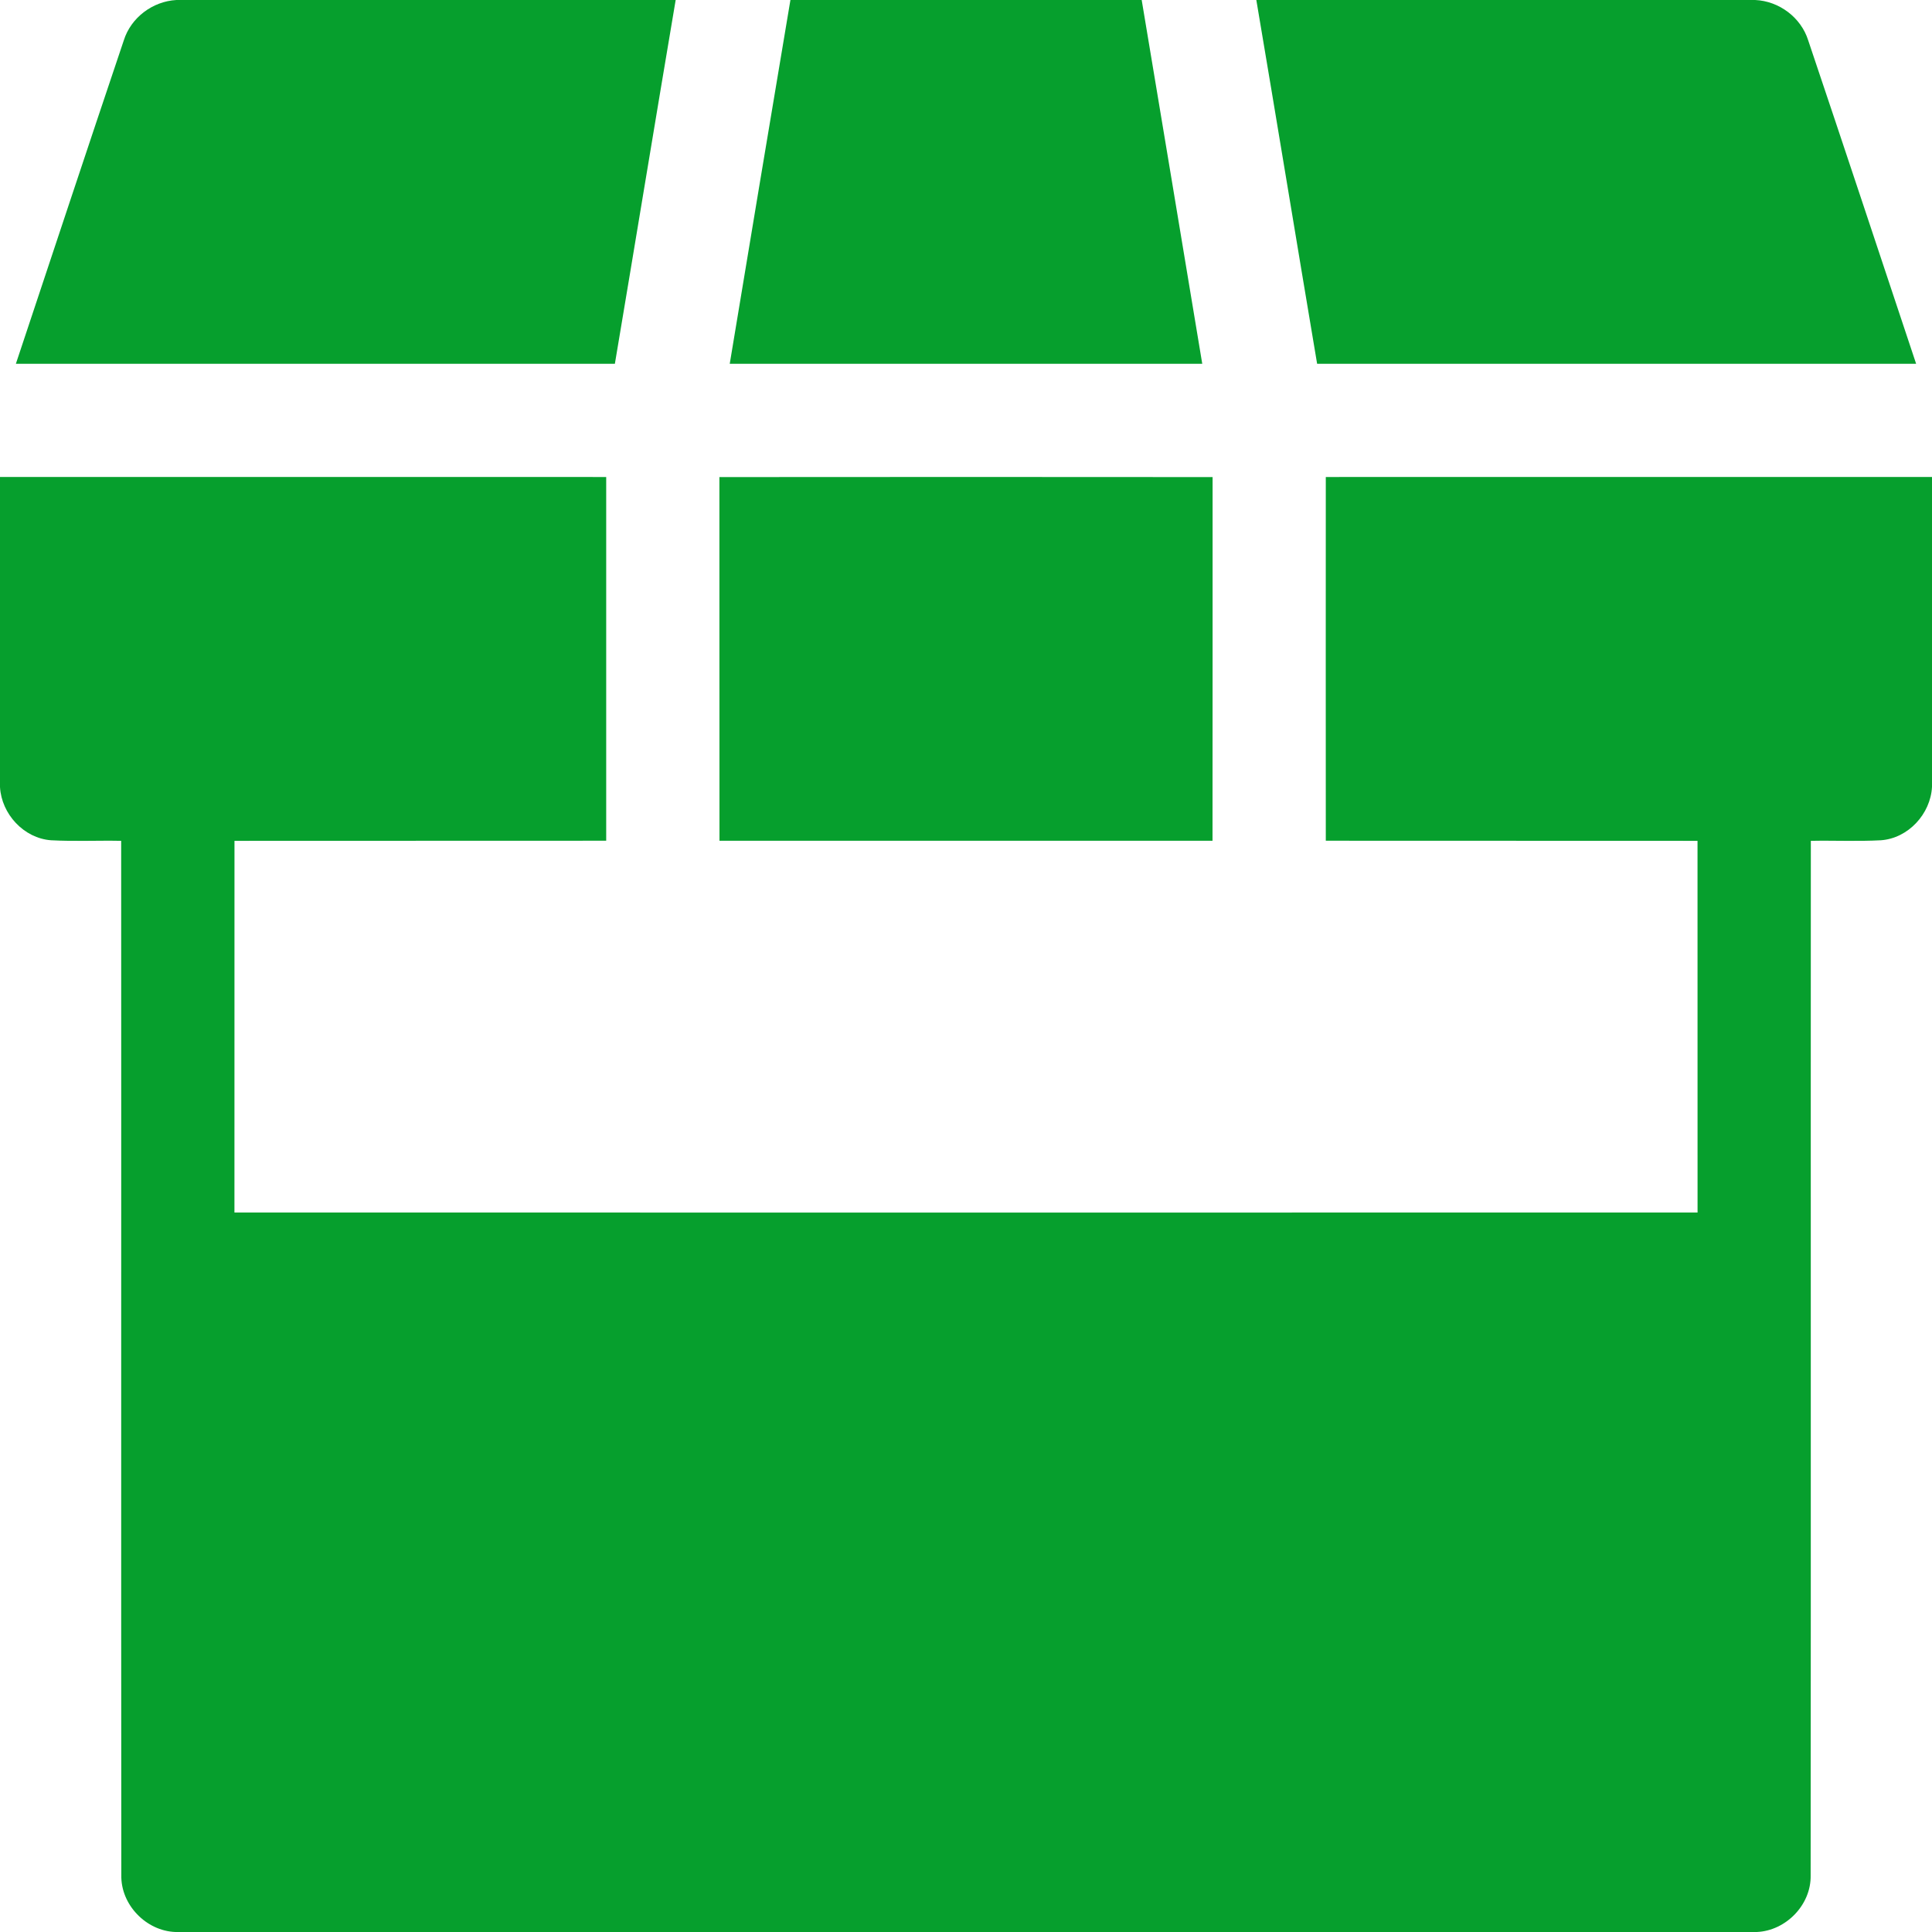<?xml version="1.0" encoding="UTF-8" ?>
<!DOCTYPE svg PUBLIC "-//W3C//DTD SVG 1.1//EN" "http://www.w3.org/Graphics/SVG/1.1/DTD/svg11.dtd">
<svg width="512pt" height="512pt" viewBox="0 0 512 512" version="1.1" xmlns="http://www.w3.org/2000/svg">
<g id="#000000ff">
<path fill="#069f2d" opacity="1.00" d=" M 46.74 0.00 L 179.06 0.00 C 173.63 32.12 168.36 64.27 162.95 96.40 C 110.04 96.41 57.12 96.41 4.21 96.40 C 13.73 67.83 23.19 39.23 32.81 10.69 C 34.71 4.65 40.45 0.35 46.74 0.00 Z" />
<path fill="#069f2d" opacity="1.00" d=" M 209.47 0.00 L 302.56 0.00 C 307.91 32.13 313.29 64.26 318.61 96.40 C 276.87 96.41 235.13 96.41 193.39 96.40 C 198.73 64.26 204.06 32.12 209.47 0.00 Z" />
<path fill="#069f2d" opacity="1.00" d=" M 332.94 0.00 L 465.13 0.00 C 471.46 0.28 477.26 4.60 479.18 10.66 C 488.80 39.21 498.27 67.82 507.79 96.40 C 454.88 96.41 401.96 96.41 349.05 96.40 C 343.64 64.27 338.37 32.12 332.94 0.00 Z" />
<path fill="#069f2d" opacity="1.00" d=" M 0.00 126.40 C 53.55 126.41 107.10 126.39 160.65 126.41 C 160.67 158.54 160.66 190.67 160.65 222.80 C 127.81 222.84 94.98 222.79 62.14 222.83 C 62.12 255.66 62.12 288.50 62.13 321.33 C 191.38 321.35 320.62 321.35 449.87 321.33 C 449.88 288.50 449.88 255.66 449.86 222.83 C 417.02 222.79 384.18 222.84 351.35 222.80 C 351.34 190.67 351.33 158.54 351.35 126.41 C 404.90 126.39 458.45 126.41 512.00 126.40 L 512.00 208.54 C 511.62 215.71 505.70 222.16 498.46 222.68 C 492.28 223.01 486.08 222.71 479.89 222.83 C 479.84 314.21 479.93 405.60 479.84 496.99 C 480.00 504.77 473.32 511.66 465.58 512.00 L 46.48 512.00 C 38.70 511.71 31.98 504.76 32.15 496.93 C 32.07 405.56 32.16 314.20 32.11 222.83 C 25.92 222.71 19.71 223.01 13.53 222.68 C 6.31 222.15 0.41 215.73 0.00 208.59 L 0.00 126.40 Z" />
<path fill="#069f2d" opacity="1.00" d=" M 190.65 126.43 C 234.22 126.39 277.78 126.39 321.35 126.43 C 321.34 158.55 321.36 190.68 321.33 222.81 C 277.78 222.82 234.22 222.82 190.67 222.81 C 190.64 190.68 190.67 158.56 190.65 126.43 Z" />
</g>
</svg>
